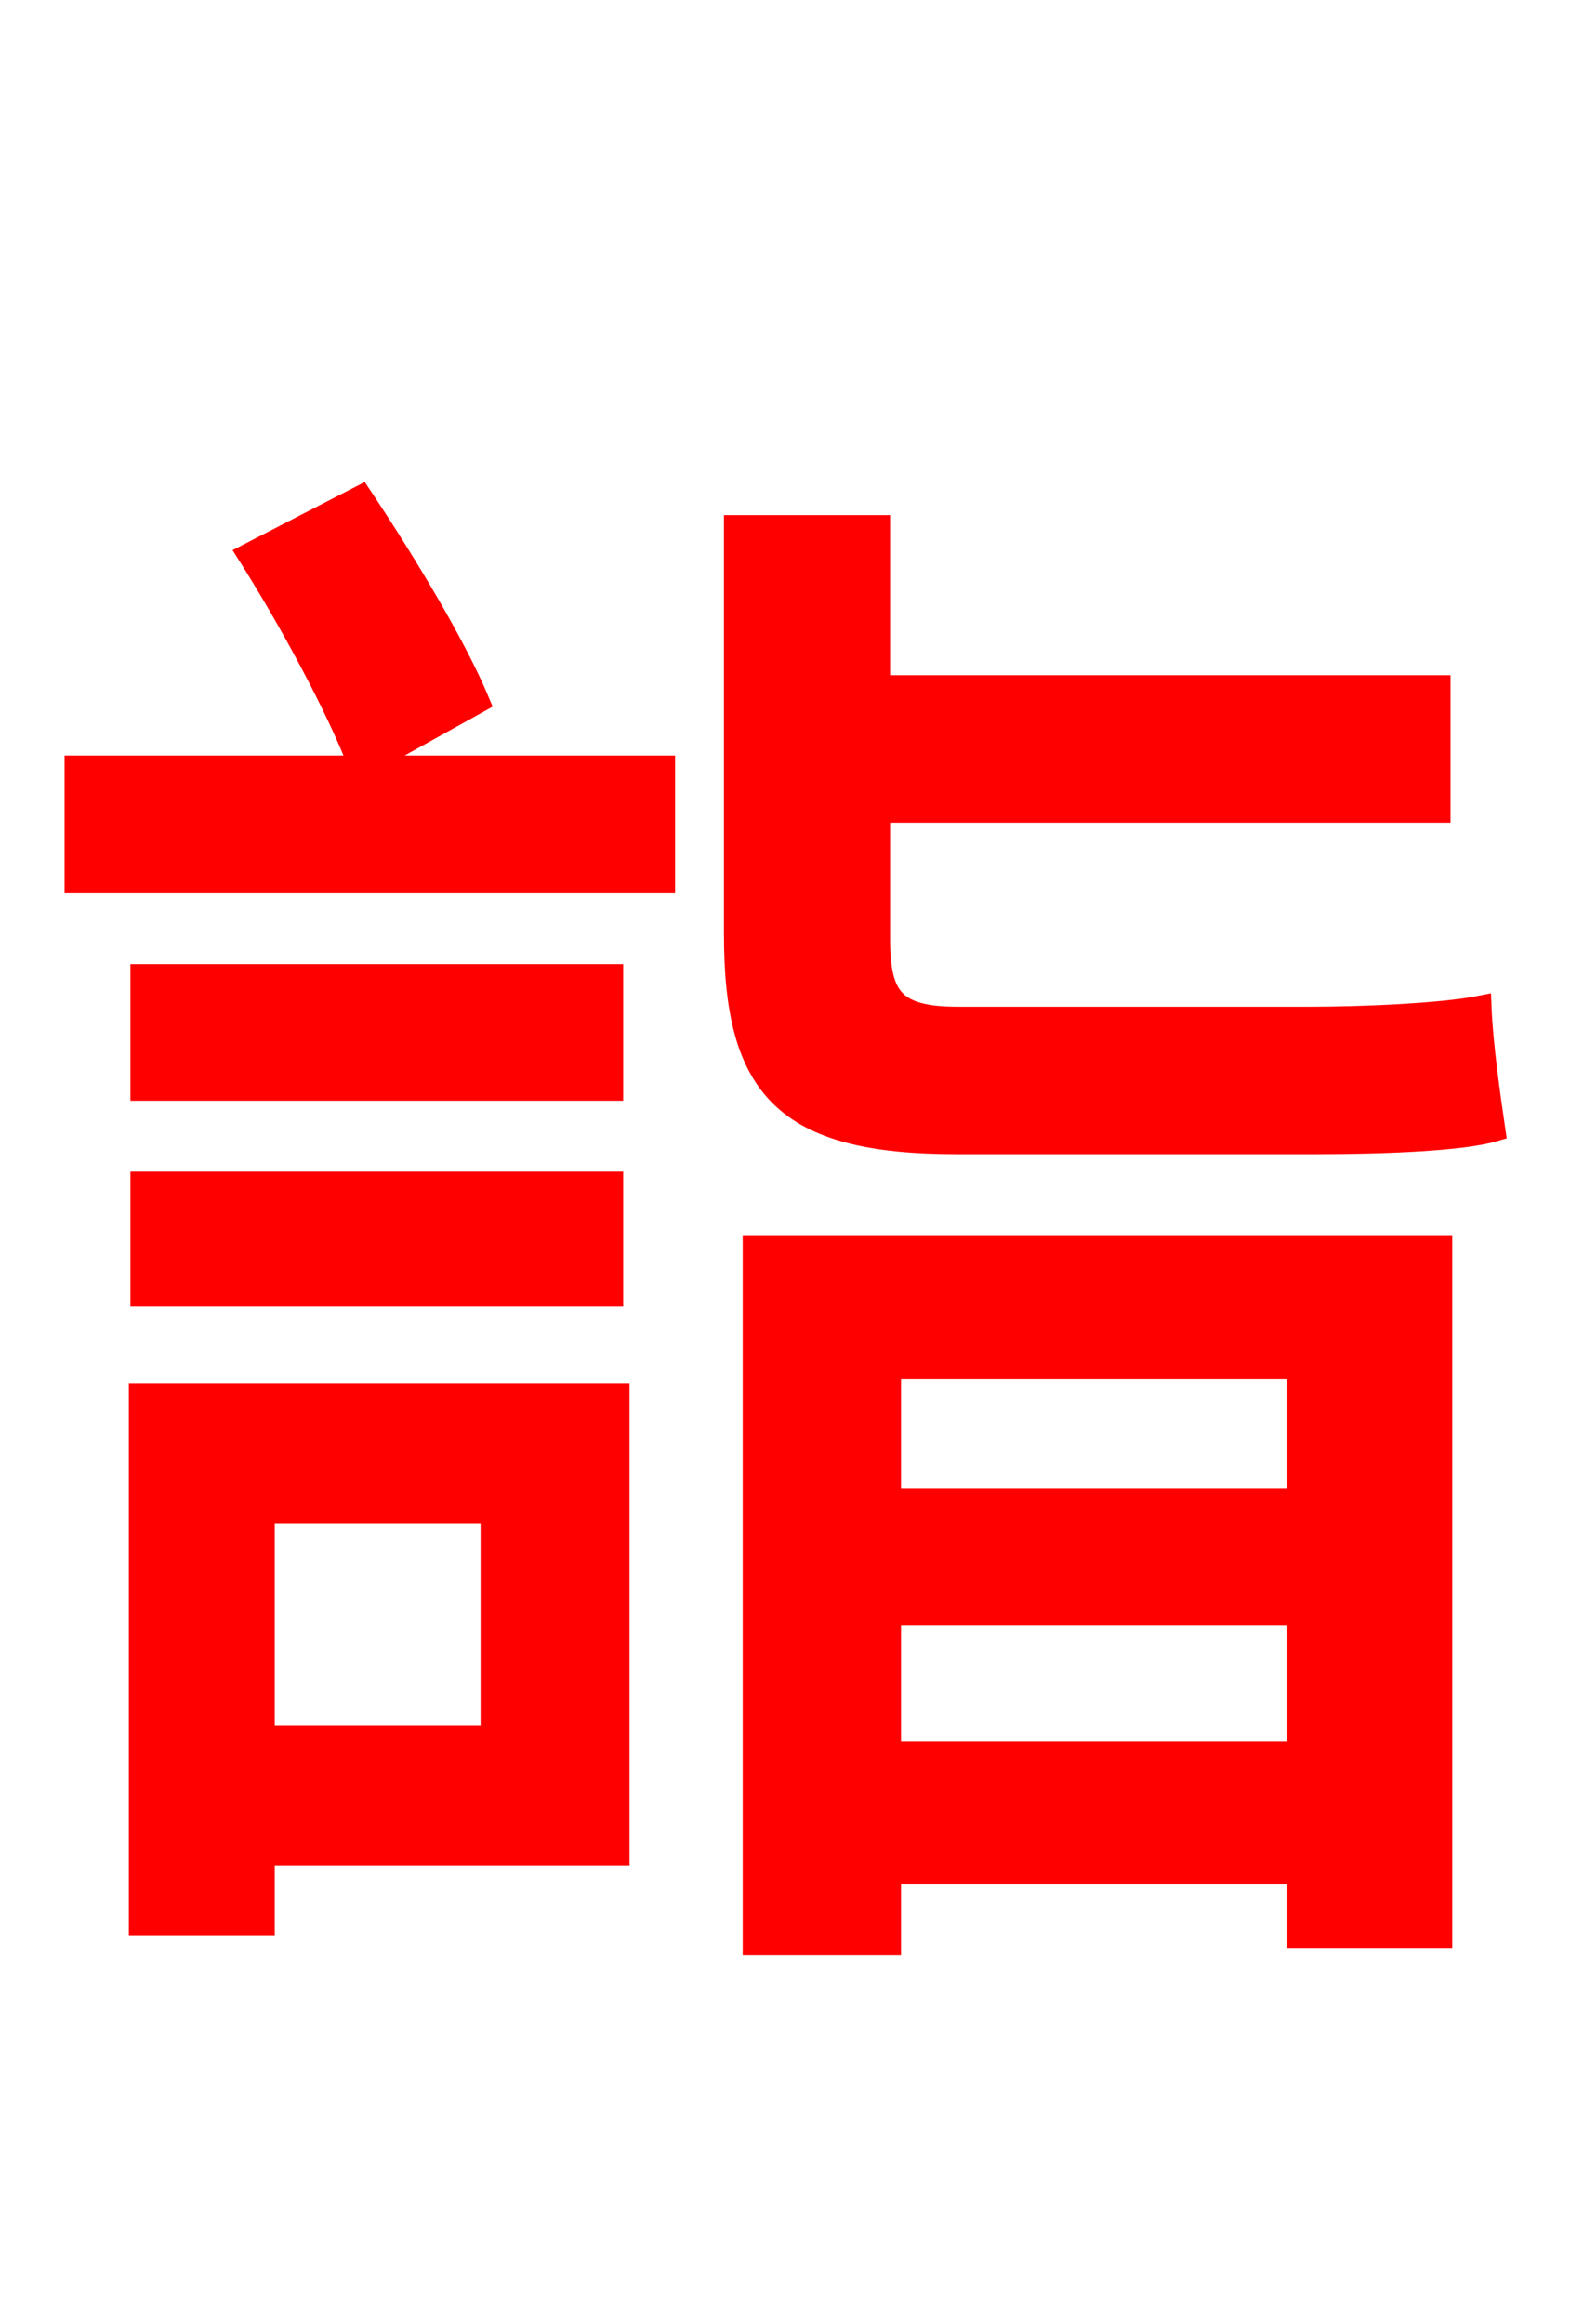 <svg xmlns="http://www.w3.org/2000/svg" xmlns:xlink="http://www.w3.org/1999/xlink" width="72" height="106.56"><path fill="red" stroke="red" d="M22.54 69.34L22.54 79.63L12.10 79.63L12.10 69.34ZM28.37 63.94L6.41 63.94L6.41 88.27L12.10 88.27L12.10 85.03L28.37 85.03ZM6.48 59.40L28.08 59.40L28.08 54.22L6.48 54.22ZM28.08 44.71L6.48 44.71L6.48 49.97L28.08 49.97ZM21.96 32.18C20.88 29.59 18.58 25.78 16.56 22.75L11.38 25.42C13.25 28.37 15.48 32.47 16.49 35.14L3.46 35.14L3.46 40.46L30.46 40.46L30.46 35.14L16.63 35.14ZM60.41 52.42C63.58 52.42 67.10 52.27 68.54 51.84C68.33 50.40 67.97 47.95 67.90 46.15C66.10 46.51 62.42 46.66 60.05 46.66L43.92 46.66C40.97 46.66 40.32 45.72 40.32 43.06L40.32 37.22L66.02 37.22L66.02 31.46L40.32 31.46L40.32 24.12L33.70 24.12L33.70 42.84C33.70 49.90 36.00 52.42 43.85 52.42ZM59.54 62.71L59.54 68.76L40.82 68.76L40.82 62.71ZM40.82 80.35L40.82 74.02L59.54 74.02L59.54 80.35ZM34.56 89.14L40.82 89.14L40.82 85.90L59.54 85.90L59.54 88.85L66.10 88.85L66.10 57.17L34.56 57.17Z"/></svg>
